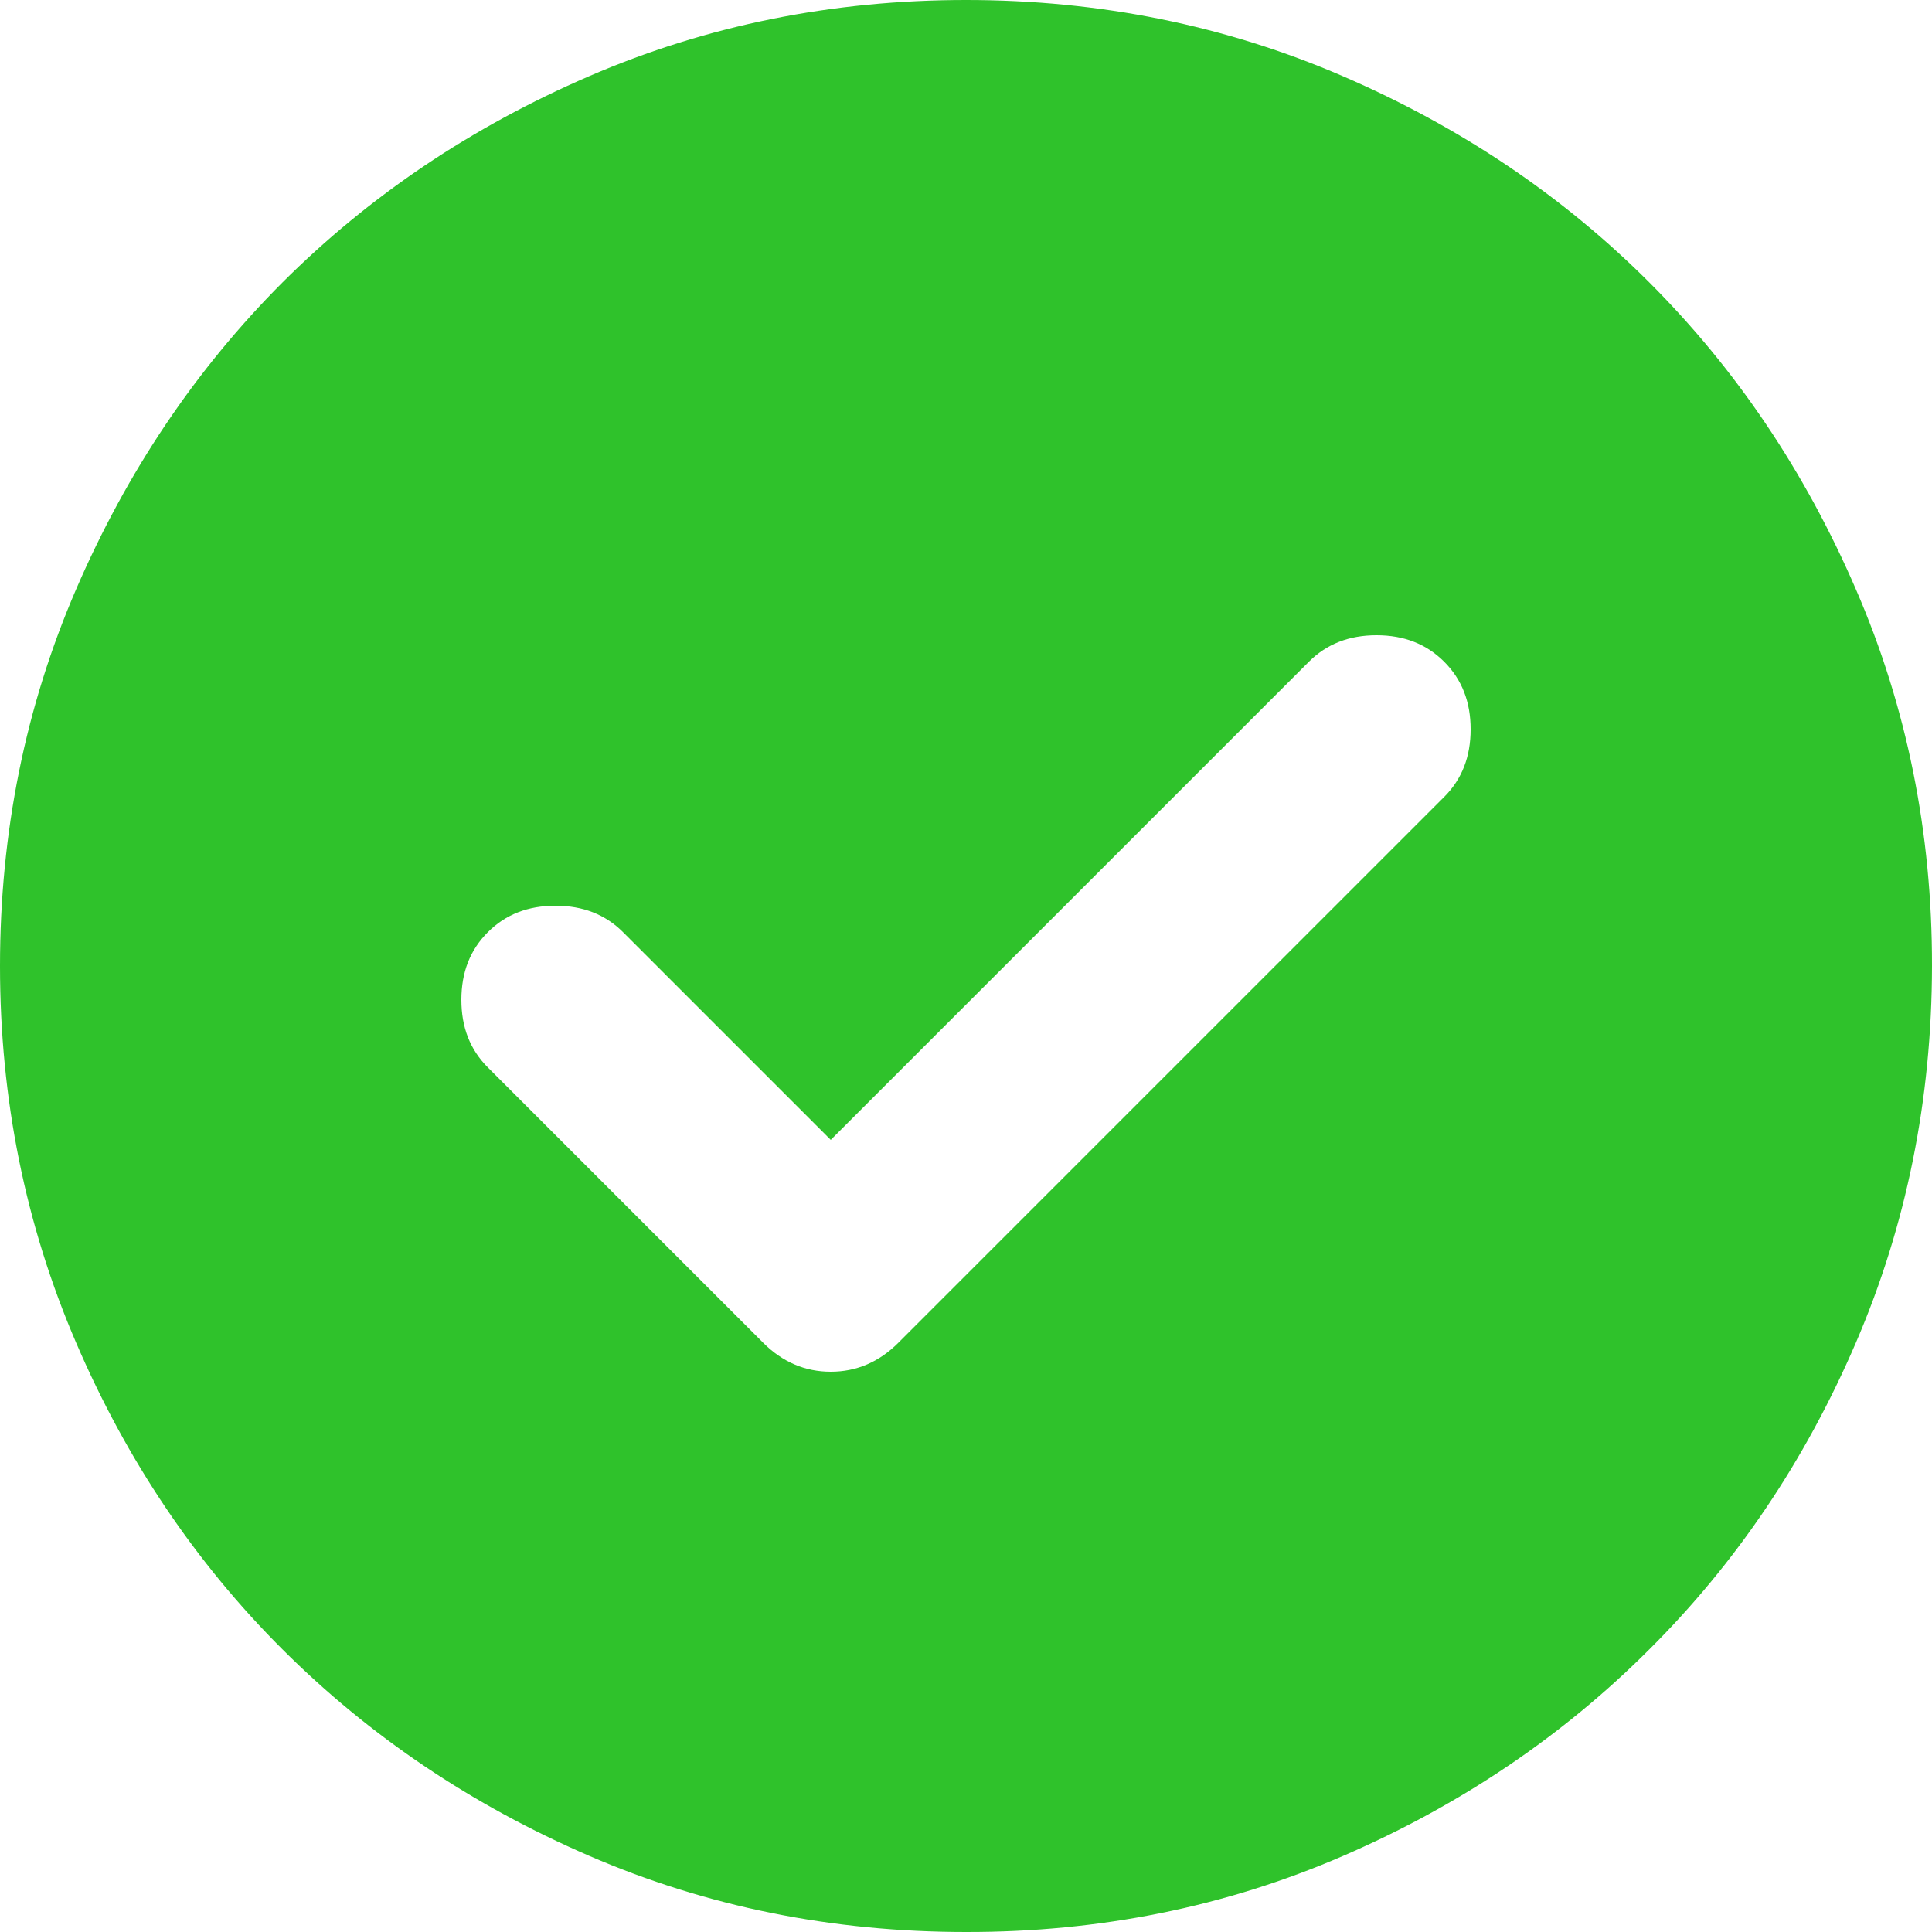 <svg width="10" height="10" viewBox="0 0 10 10" fill="none" xmlns="http://www.w3.org/2000/svg">
<path d="M4.3 5.9L3.225 4.825C3.133 4.733 3.017 4.688 2.875 4.688C2.733 4.688 2.617 4.733 2.525 4.825C2.433 4.917 2.388 5.033 2.388 5.175C2.388 5.317 2.433 5.433 2.525 5.525L3.95 6.95C4.05 7.05 4.167 7.1 4.3 7.1C4.433 7.1 4.55 7.05 4.65 6.95L7.475 4.125C7.567 4.033 7.612 3.917 7.612 3.775C7.612 3.633 7.567 3.517 7.475 3.425C7.383 3.333 7.267 3.288 7.125 3.288C6.983 3.288 6.867 3.333 6.775 3.425L4.3 5.9ZM5 10C4.308 10 3.658 9.869 3.05 9.606C2.442 9.343 1.913 8.987 1.462 8.537C1.012 8.088 0.656 7.559 0.394 6.95C0.132 6.341 0 5.691 6.32911e-07 5C-0 4.309 0.131 3.659 0.394 3.05C0.657 2.441 1.013 1.912 1.462 1.462C1.912 1.013 2.441 0.657 3.05 0.394C3.659 0.131 4.309 0 5 0C5.691 0 6.341 0.131 6.95 0.394C7.559 0.657 8.088 1.013 8.537 1.462C8.987 1.912 9.343 2.441 9.606 3.05C9.87 3.659 10.001 4.309 10 5C9.999 5.691 9.868 6.341 9.606 6.95C9.344 7.559 8.988 8.088 8.537 8.537C8.087 8.987 7.558 9.344 6.95 9.607C6.342 9.87 5.692 10.001 5 10Z" fill="#2FC22B"/>
</svg>
